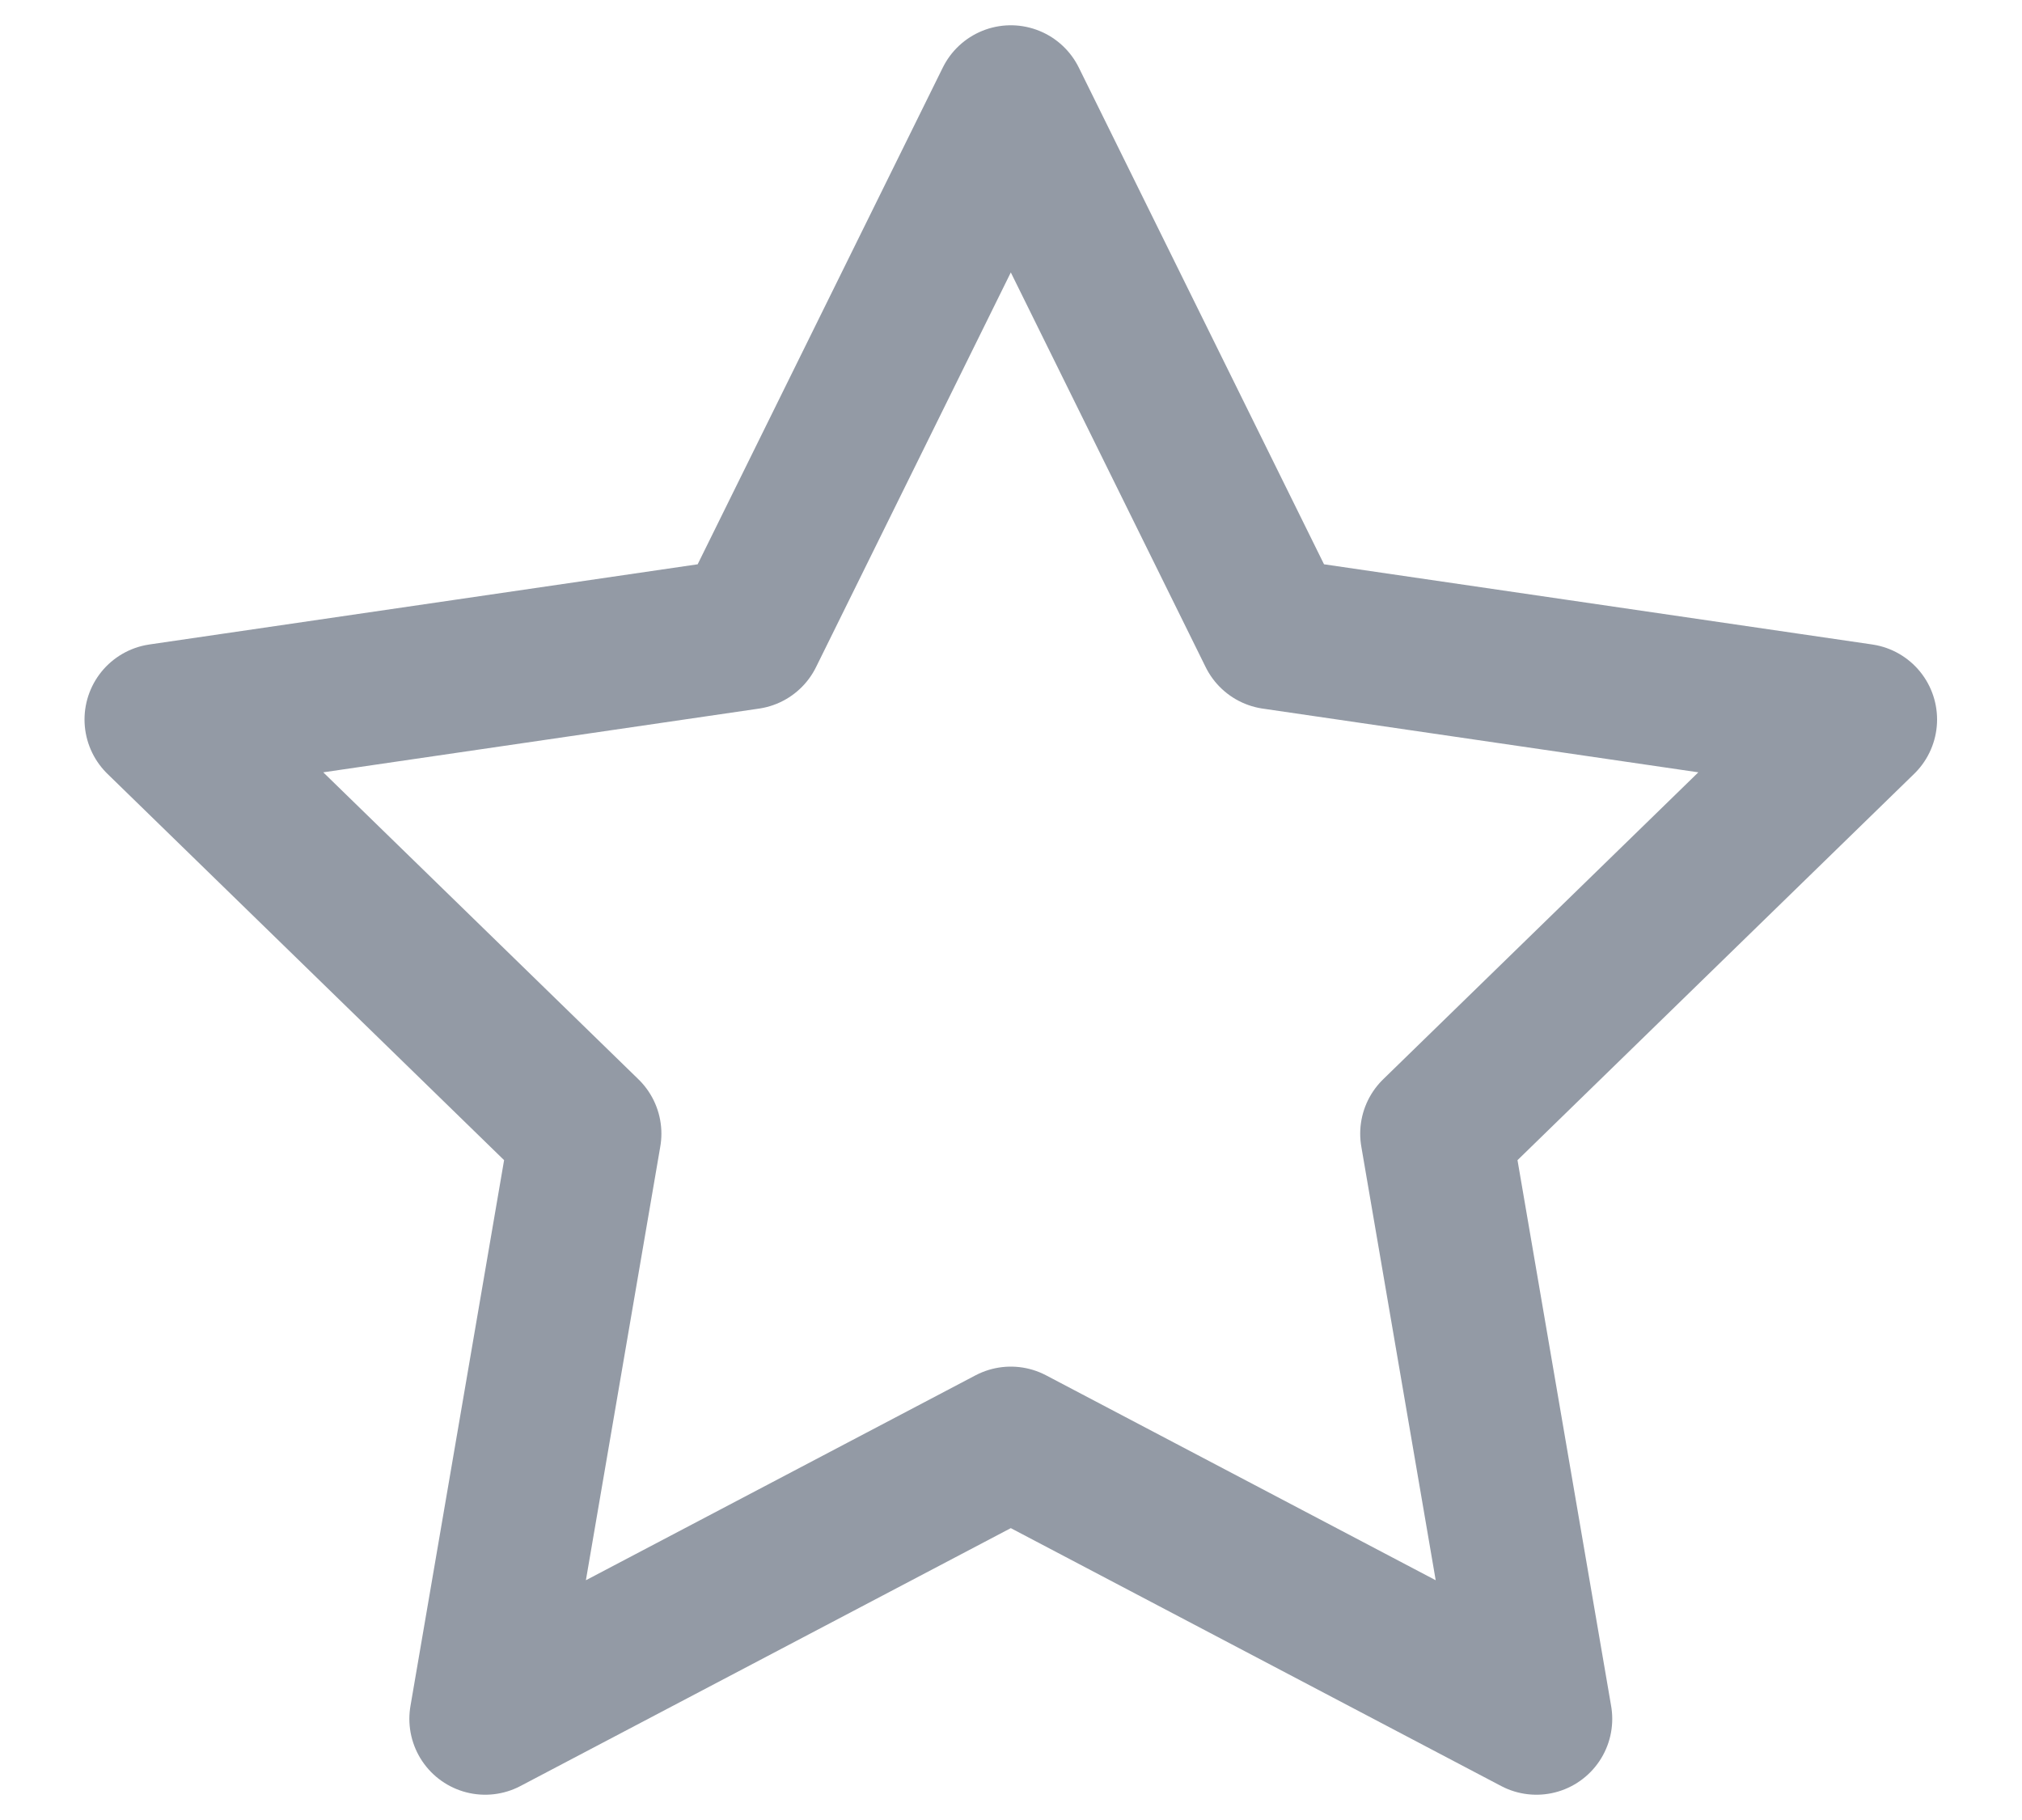 <svg width="20" height="18" viewBox="0 0 20 18" fill="none" xmlns="http://www.w3.org/2000/svg">
<path d="M9.998 1L12.598 6.266L18.41 7.116L14.204 11.212L15.197 17L9.998 14.266L4.799 17L5.792 11.212L1.586 7.116L7.399 6.266L9.998 1Z" stroke="#939AA5" stroke-width="1.5" stroke-linecap="round" stroke-linejoin="round"/>
</svg>
